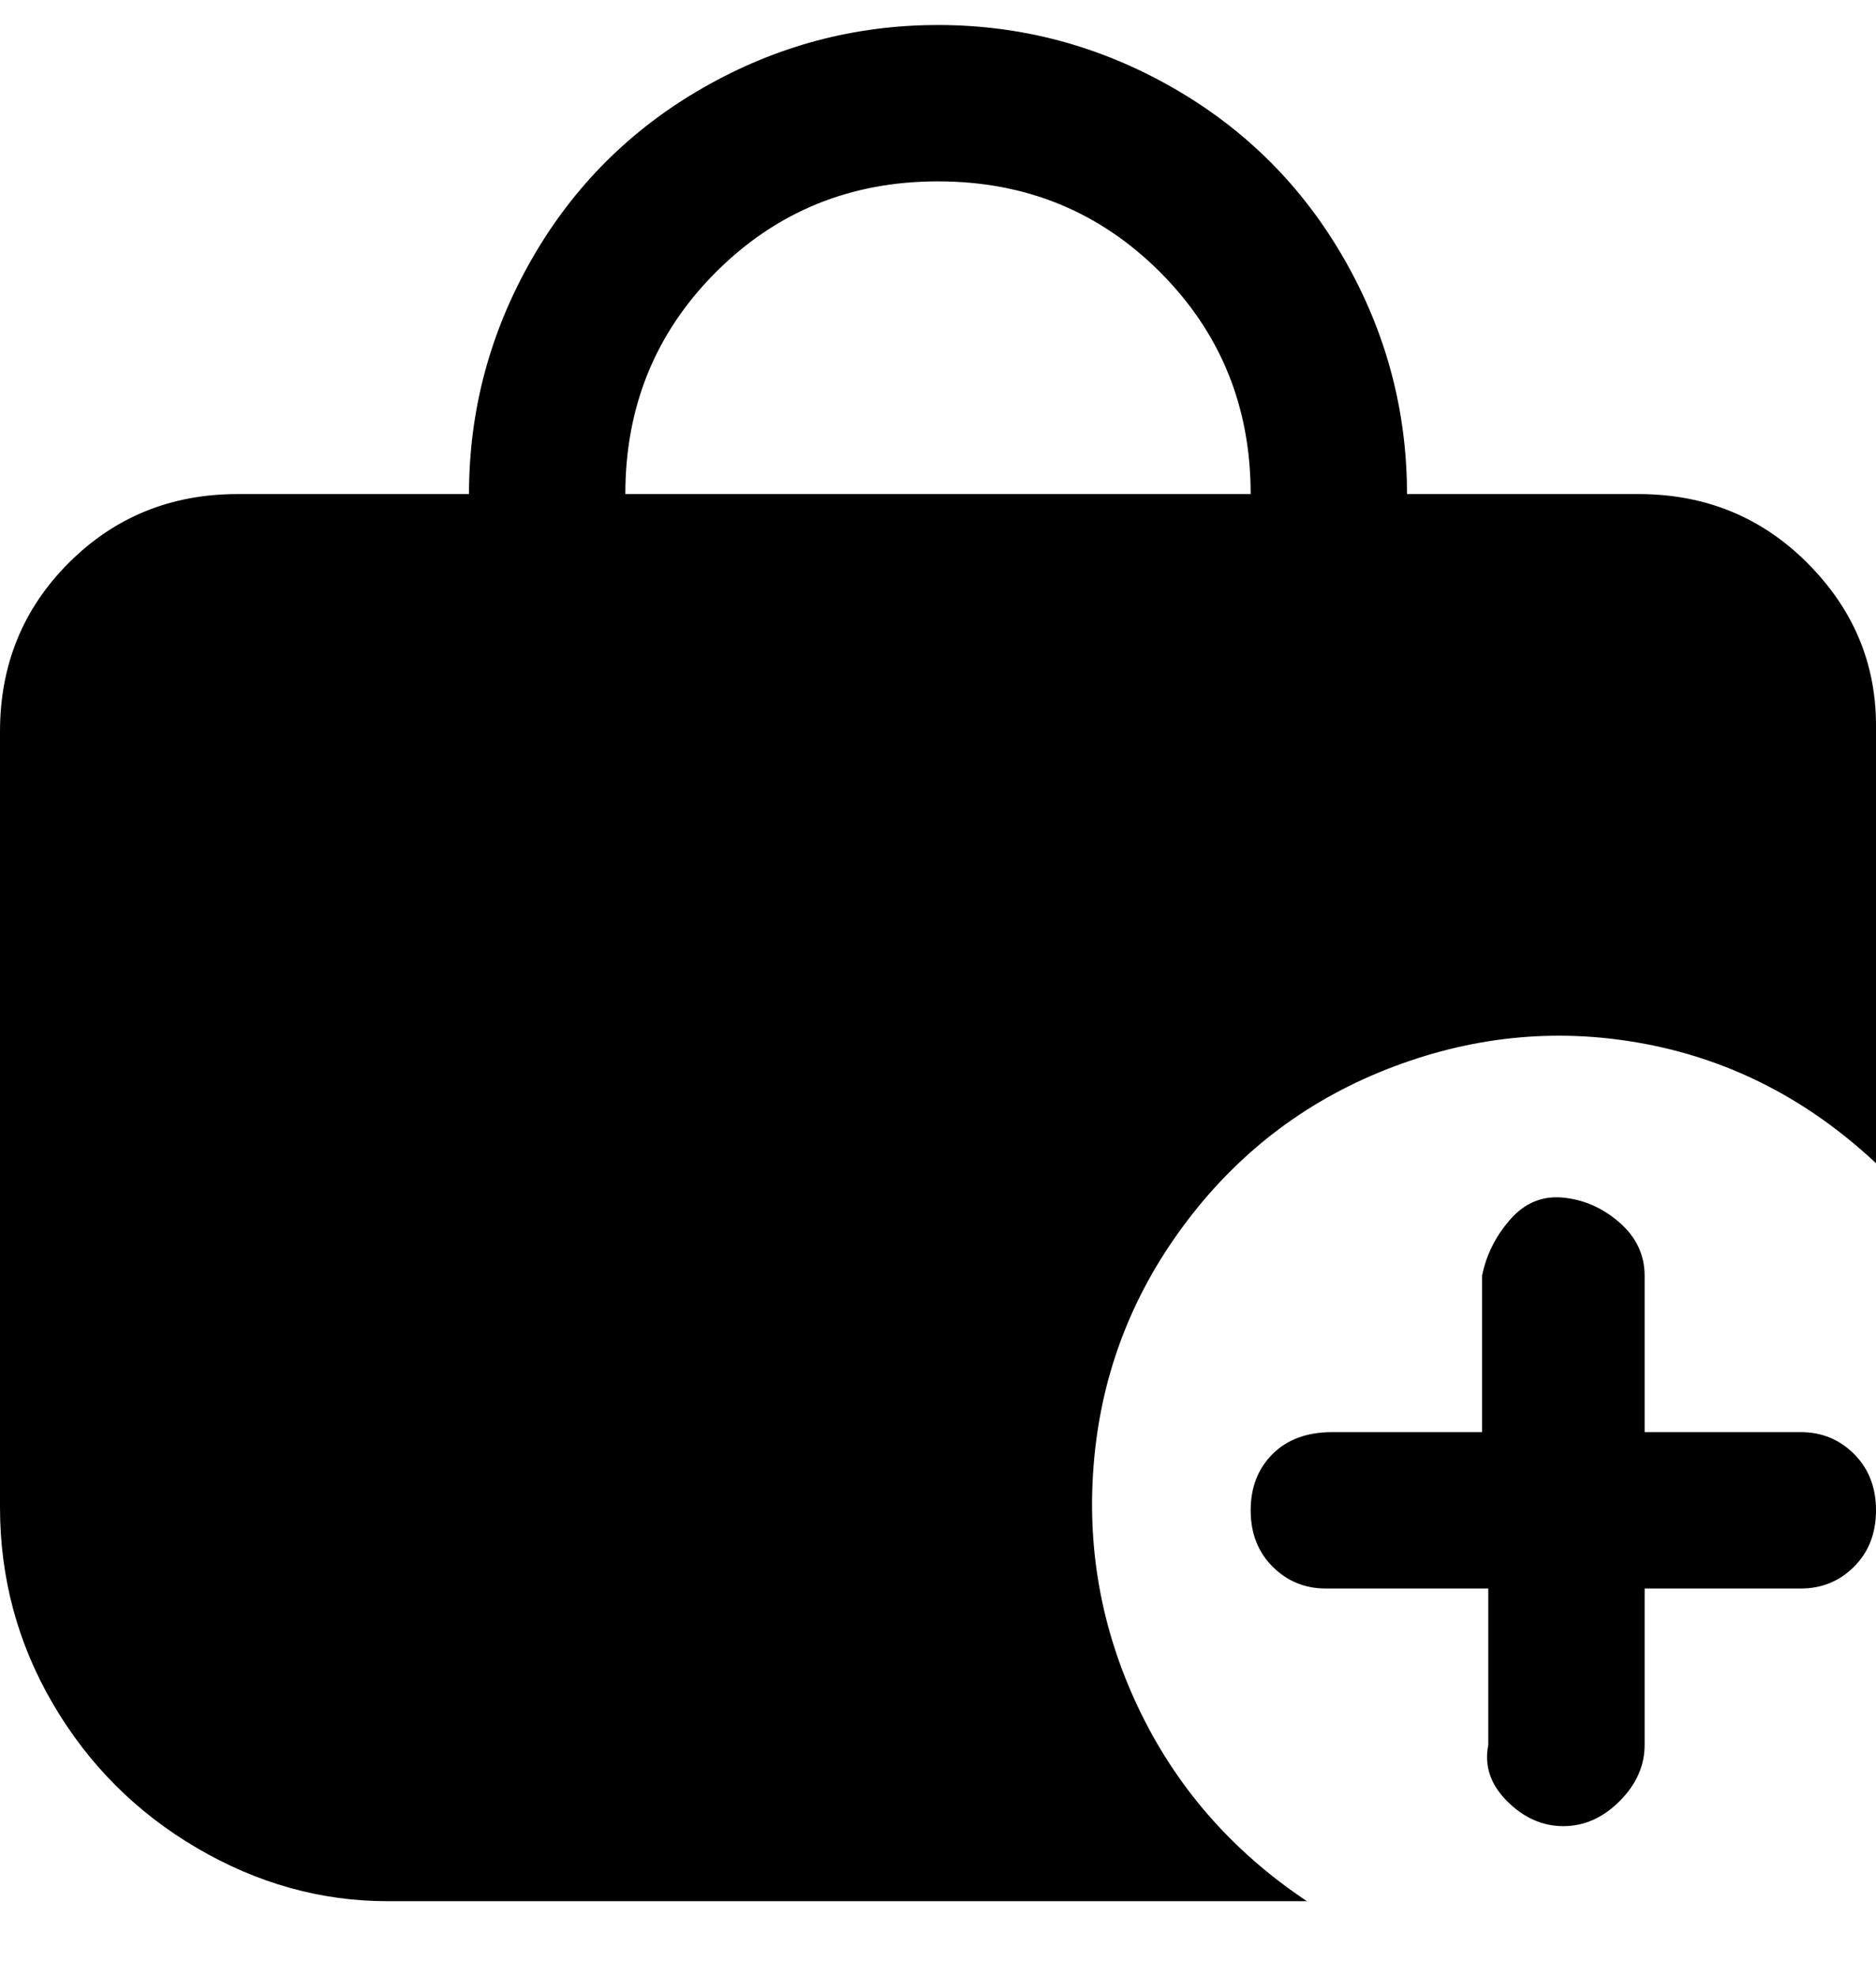 <svg viewBox="0 0 300 316" xmlns="http://www.w3.org/2000/svg"><path d="M263 79h-38q0-20-10-37.5T187.5 14Q170 4 150 4t-37.5 10Q95 24 85 41.5T75 79H38q-16 0-27 11T0 117v124q0 17 8.5 31.5t23 23Q46 304 62 304h147q-18-12-27-31t-7-40q2-21 15-38t33-24.5q20-7.5 40.5-3.5t36.5 19v-70q0-15-11-26t-27-11h1zm-163 0q0-21 14.5-35.5T150 29q21 0 35.5 14.5T200 79H100zm188 150h-25v-25q0-5-4-8.5t-9-4q-5-.5-8.5 3.5t-4.5 9v25h-24q-6 0-9.5 3.5t-3.5 9q0 5.5 3.5 9t8.5 3.5h26v25q-1 5 3 9t9 4q5 0 9-4t4-9v-25h25q5 0 8.5-3.5t3.5-9q0-5.5-3.5-9T288 229z"/></svg>